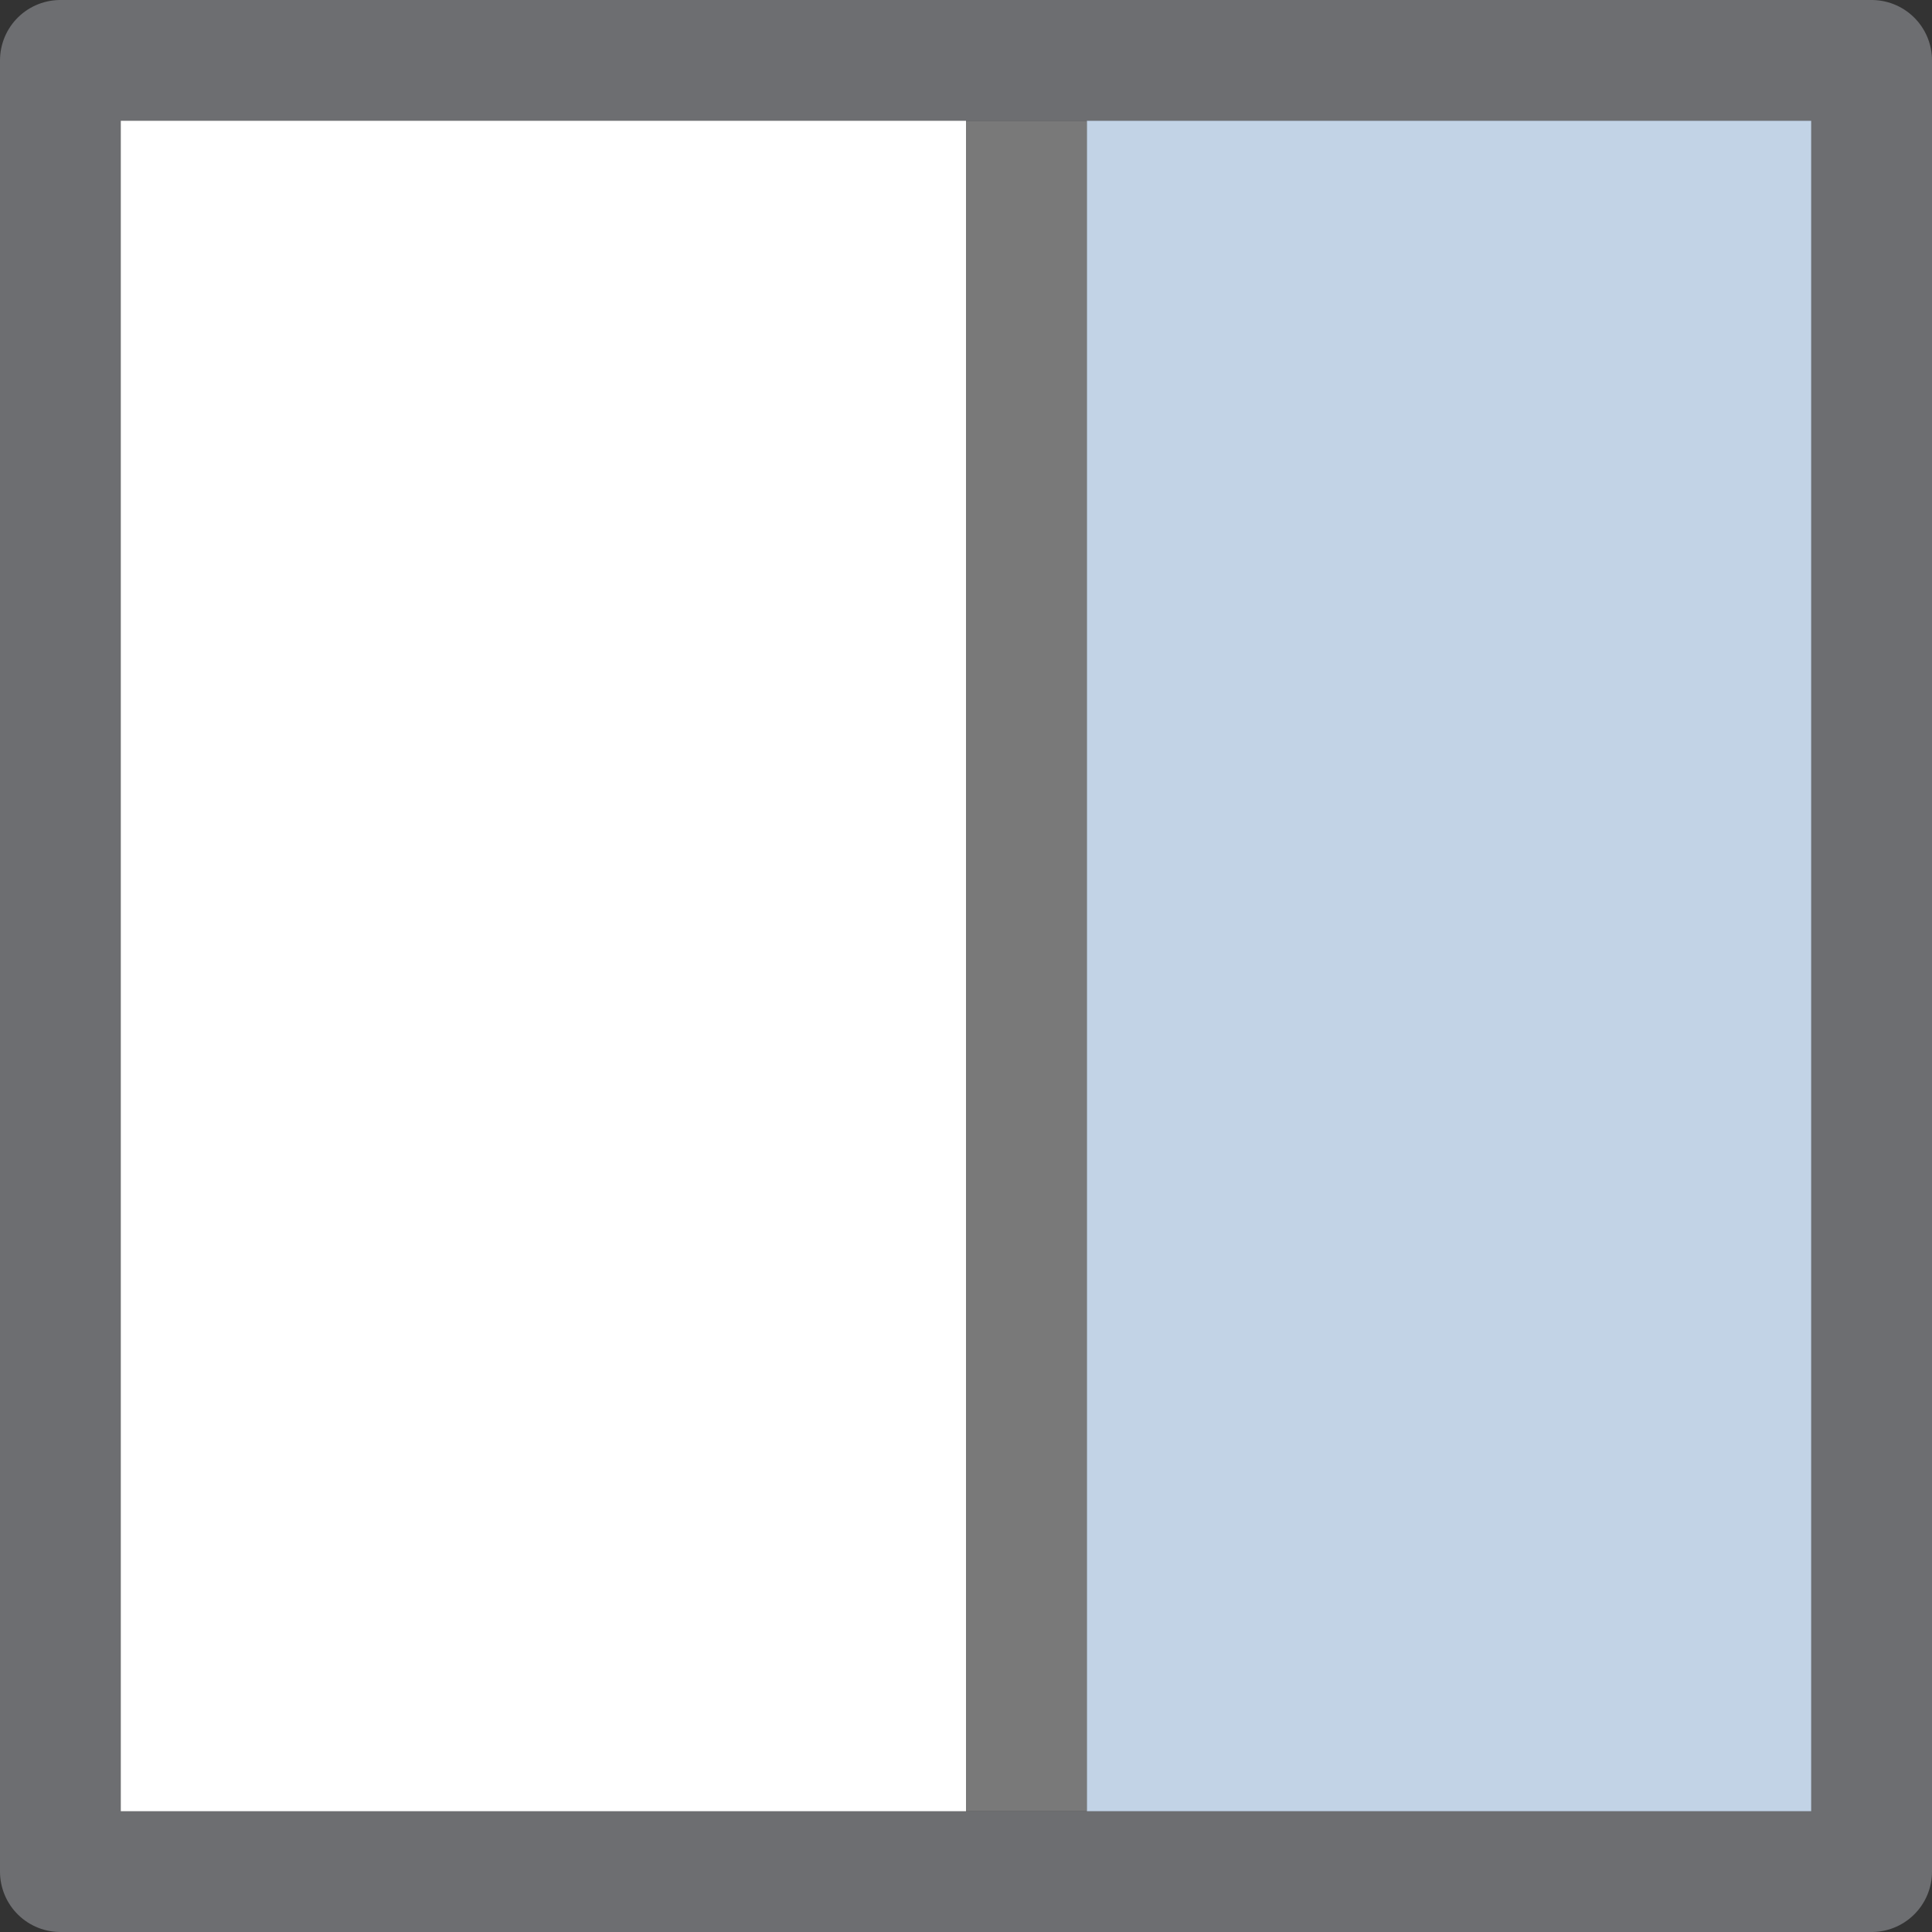 <svg version="1.1" id="Layer_1" xmlns="http://www.w3.org/2000/svg" xmlns:xlink="http://www.w3.org/1999/xlink" x="0px" y="0px" width="16px" height="16px" viewBox="0 0 16 16" enable-background="new 0 0 16 16" xml:space="preserve">
  <rect x="0" y="0" width="16" height="16" fill="#333333" stroke="none"/>
  <g id="icon">
    <path d="M0.5,15.5V0.5h15v15H0.5z" fill="none" stroke="#6D6E71" stroke-width="1" stroke-linecap="round" stroke-miterlimit="10" stroke-linejoin="round"/>
    <path d="M15,15H9V1h6V15z" fill="#C2D3E6"/>
    <path d="M9,1v14H8V1H9z" fill="#797979"/>
    <path d="M8,1v14H1V1H8z" fill="#FFFFFF"/>
  </g>
</svg>